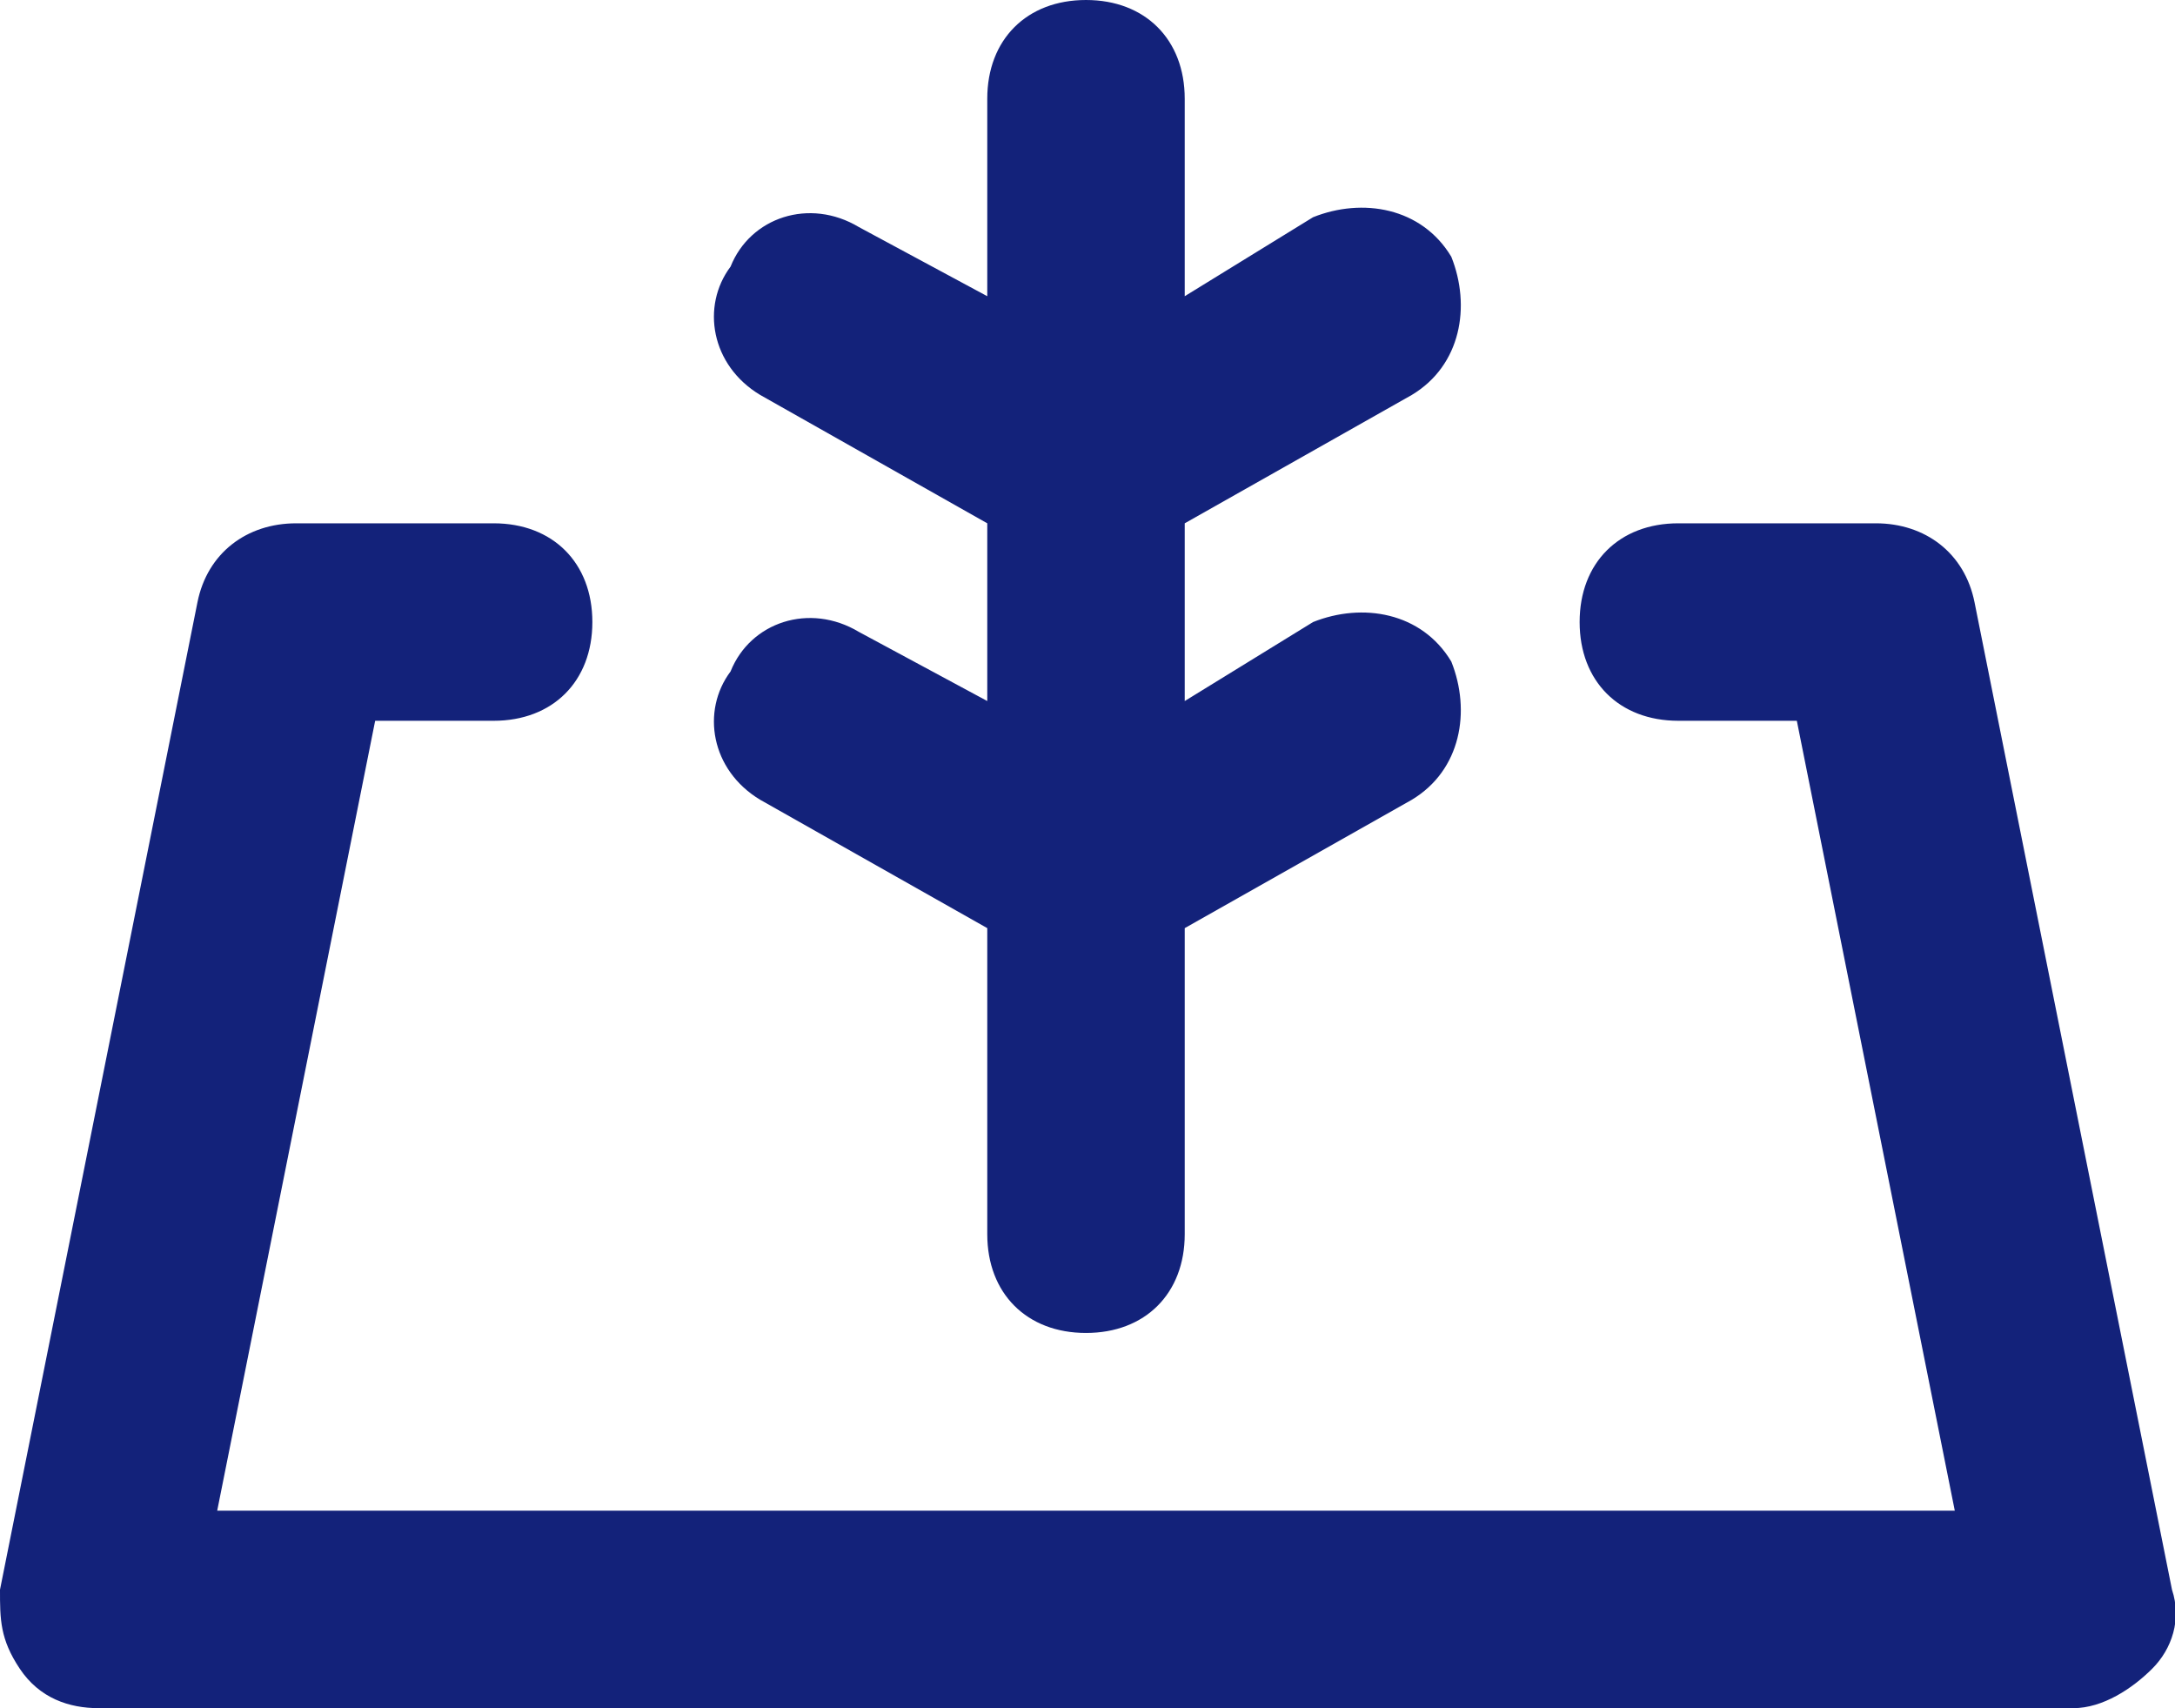 <?xml version="1.0" standalone="no"?><!DOCTYPE svg PUBLIC "-//W3C//DTD SVG 1.1//EN" "http://www.w3.org/Graphics/SVG/1.1/DTD/svg11.dtd"><svg t="1533381609911" class="icon" style="" viewBox="0 0 1304 1024" version="1.1" xmlns="http://www.w3.org/2000/svg" p-id="5269" xmlns:xlink="http://www.w3.org/1999/xlink" width="254.688" height="200"><defs><style type="text/css"></style></defs><path d="M1302.197 952.971c5.919 17.757 0 35.514-11.838 47.353-11.838 11.838-29.595 23.676-47.353 23.676H59.191c-17.757 0-35.514-5.919-47.353-23.676s-11.838-29.595-11.838-47.353l118.382-591.908c5.919-29.595 29.595-47.353 59.191-47.353h118.382c35.514 0 59.191 23.676 59.191 59.191s-23.676 59.191-59.191 59.191H224.925l-94.705 473.526h1041.757l-94.705-473.526H1006.243c-35.514 0-59.191-23.676-59.191-59.191s23.676-59.191 59.191-59.191h118.382c29.595 0 53.272 17.757 59.191 47.353l118.382 591.908zM514.96 378.821c-29.595-17.757-65.11-5.919-76.948 23.676-17.757 23.676-11.838 59.191 17.757 76.948L591.908 556.393v183.491c0 35.514 23.676 59.191 59.191 59.191s59.191-23.676 59.191-59.191V556.393l136.139-76.948c29.595-17.757 35.514-53.272 23.676-82.867-17.757-29.595-53.272-35.514-82.867-23.676l-76.948 47.353V313.711L846.428 236.763c29.595-17.757 35.514-53.272 23.676-82.867-17.757-29.595-53.272-35.514-82.867-23.676L710.289 177.572V59.191c0-35.514-23.676-59.191-59.191-59.191s-59.191 23.676-59.191 59.191v118.382l-76.948-41.434c-29.595-17.757-65.11-5.919-76.948 23.676-17.757 23.676-11.838 59.191 17.757 76.948L591.908 313.711v106.543l-76.948-41.434z" p-id="5270" fill="#13227a"></path></svg>